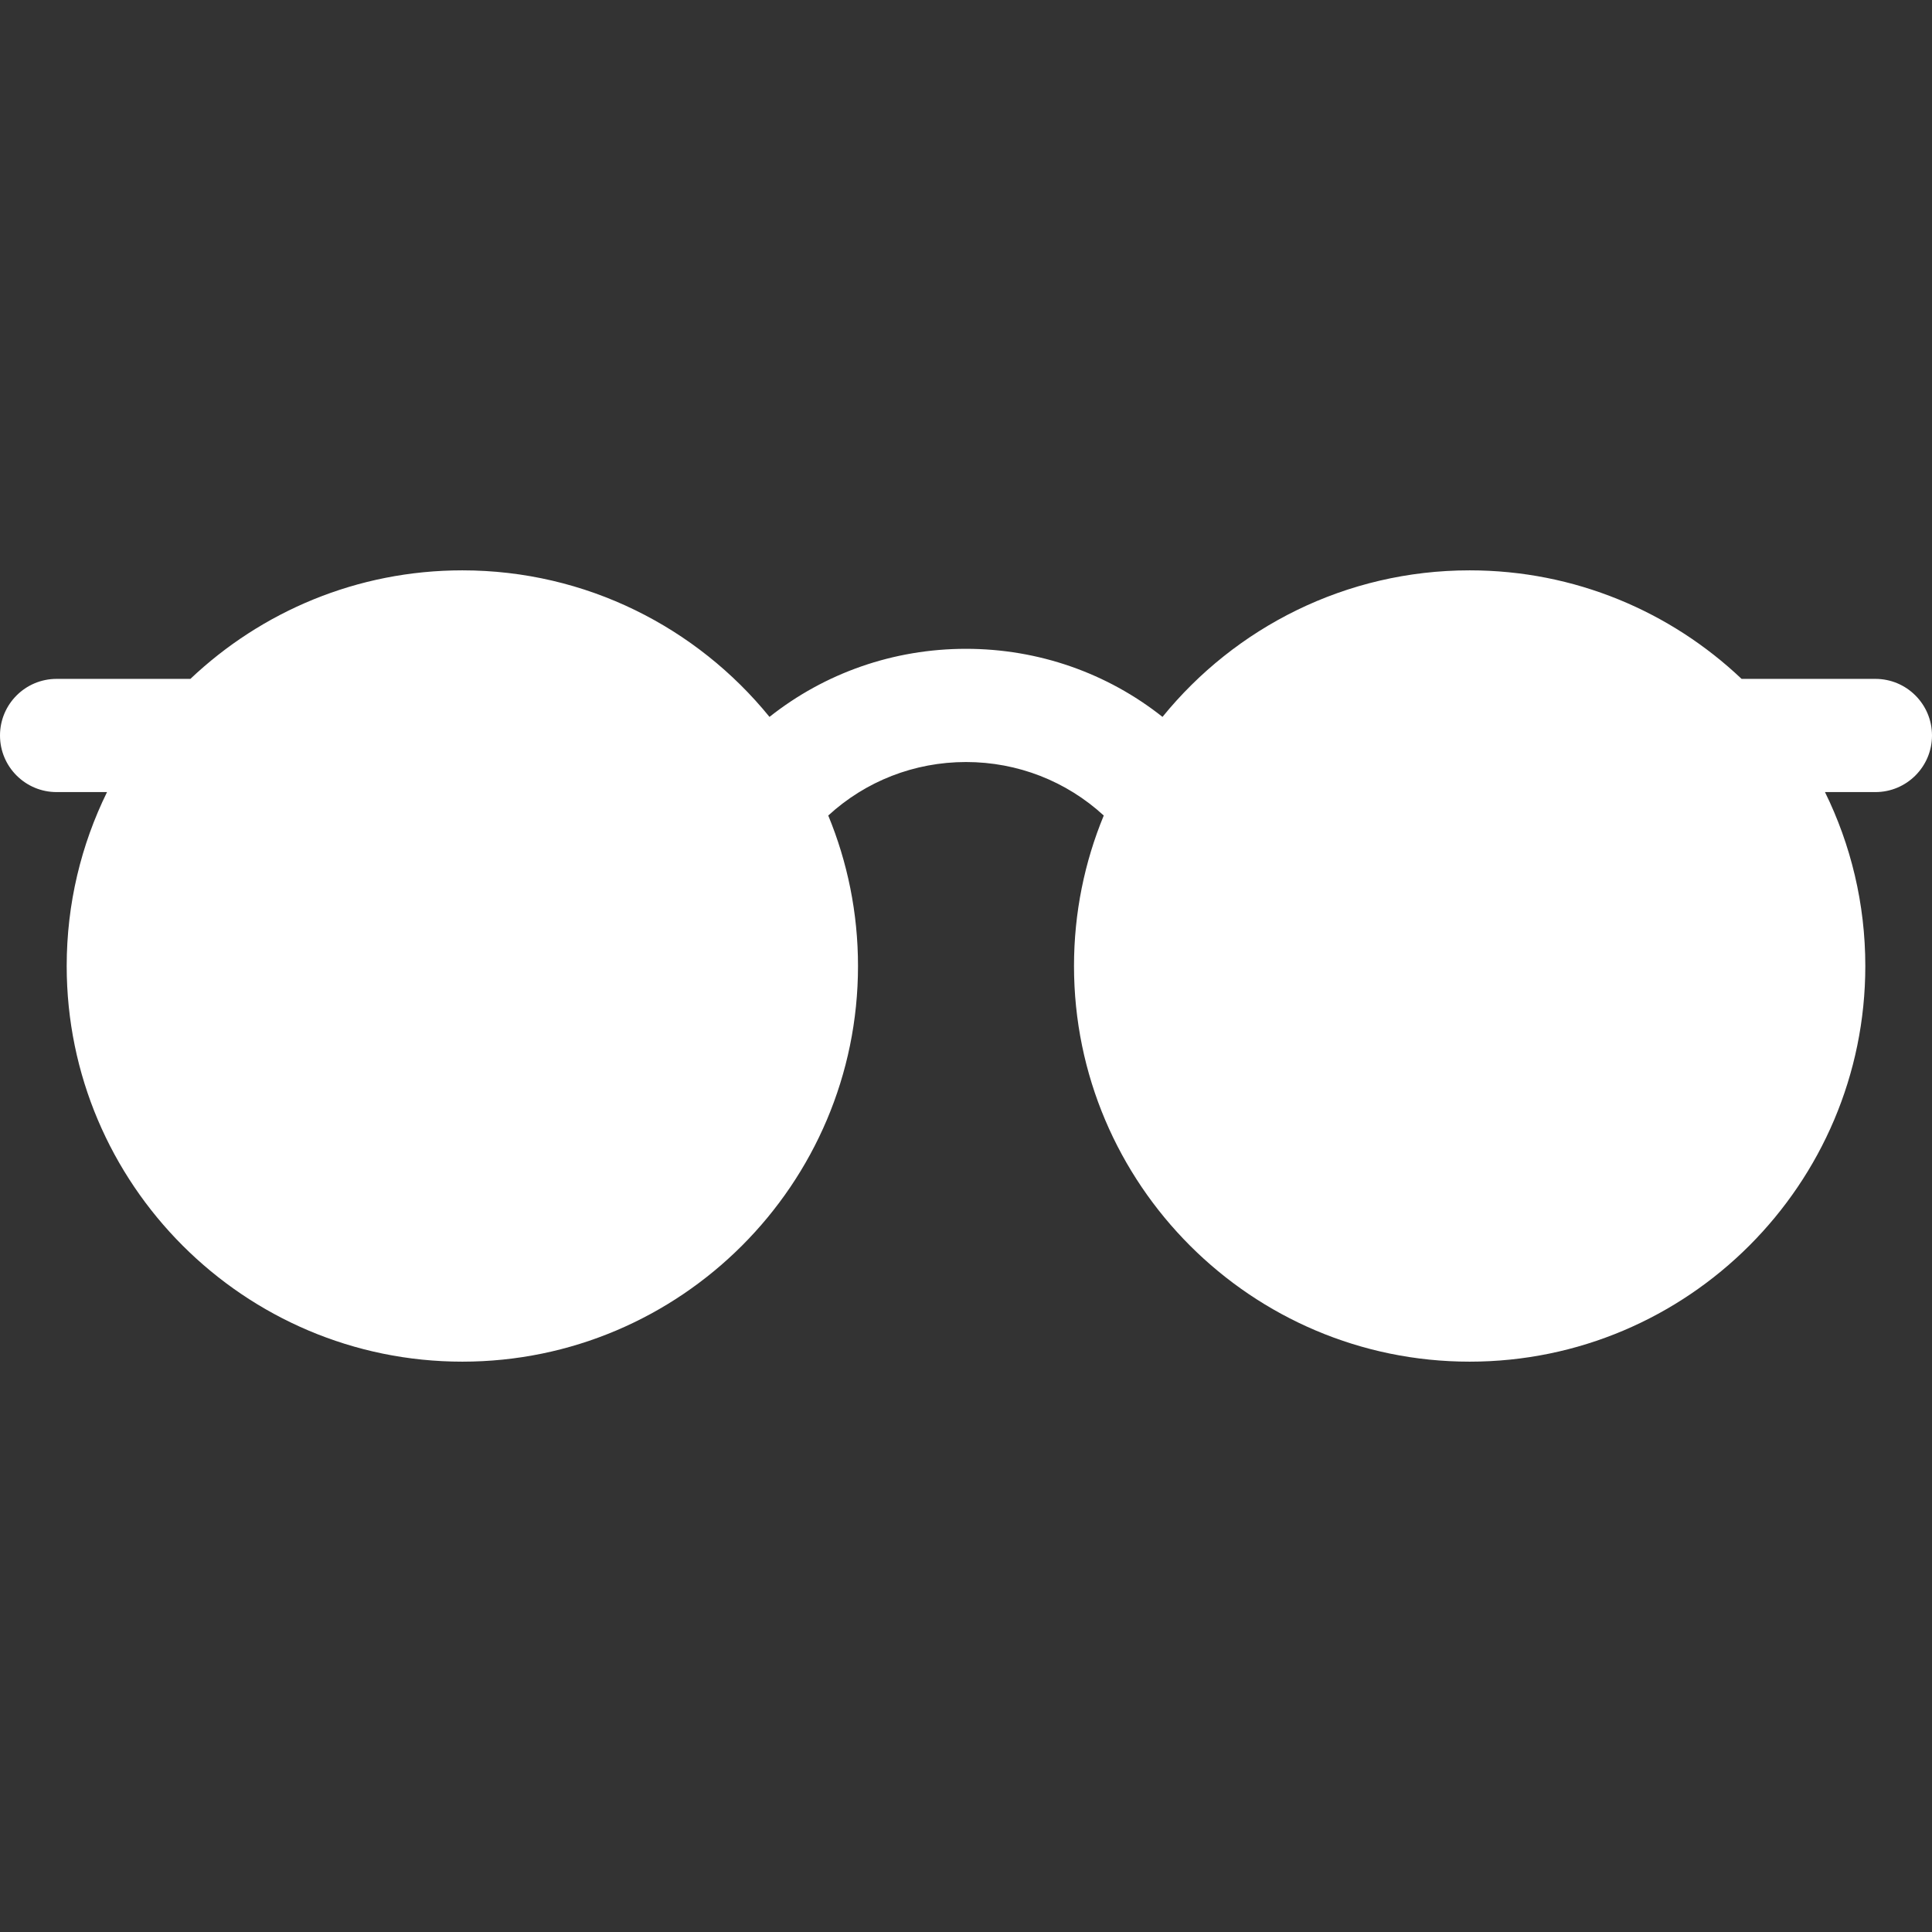 <svg fill="#fff" xmlns:xlink="http://www.w3.org/1999/xlink" id="Capa_1" enable-background="new 0 0 512 512" height="512" viewBox="0 0 512 512" width="512" xmlns="http://www.w3.org/2000/svg"><rect x="0" y="0" width="512" height="512" fill="#333333" stroke="none"/><g><path d="m497 179.91h-35.461c-18.803-17.818-44.18-28.763-72.067-28.763-32.816 0-62.155 15.158-81.396 38.836-14.666-11.616-32.856-18.039-52.077-18.039s-37.411 6.423-52.077 18.039c-19.241-23.678-48.579-38.836-81.396-38.836-27.887 0-53.264 10.946-72.067 28.763h-35.459c-8.284 0-15 6.716-15 15s6.716 15 15 15h13.364c-6.84 13.919-10.69 29.562-10.69 46.09 0 57.816 47.037 104.853 104.853 104.853s104.853-47.037 104.853-104.853c0-14.111-2.809-27.577-7.885-39.877 9.894-9.092 22.79-14.18 36.506-14.18s26.612 5.088 36.506 14.18c-5.077 12.3-7.885 25.766-7.885 39.877 0 57.816 47.037 104.853 104.853 104.853s104.853-47.037 104.853-104.853c0-16.528-3.849-32.171-10.69-46.09h13.362c8.284 0 15-6.716 15-15s-6.716-15-15-15z"></path></g></svg>
